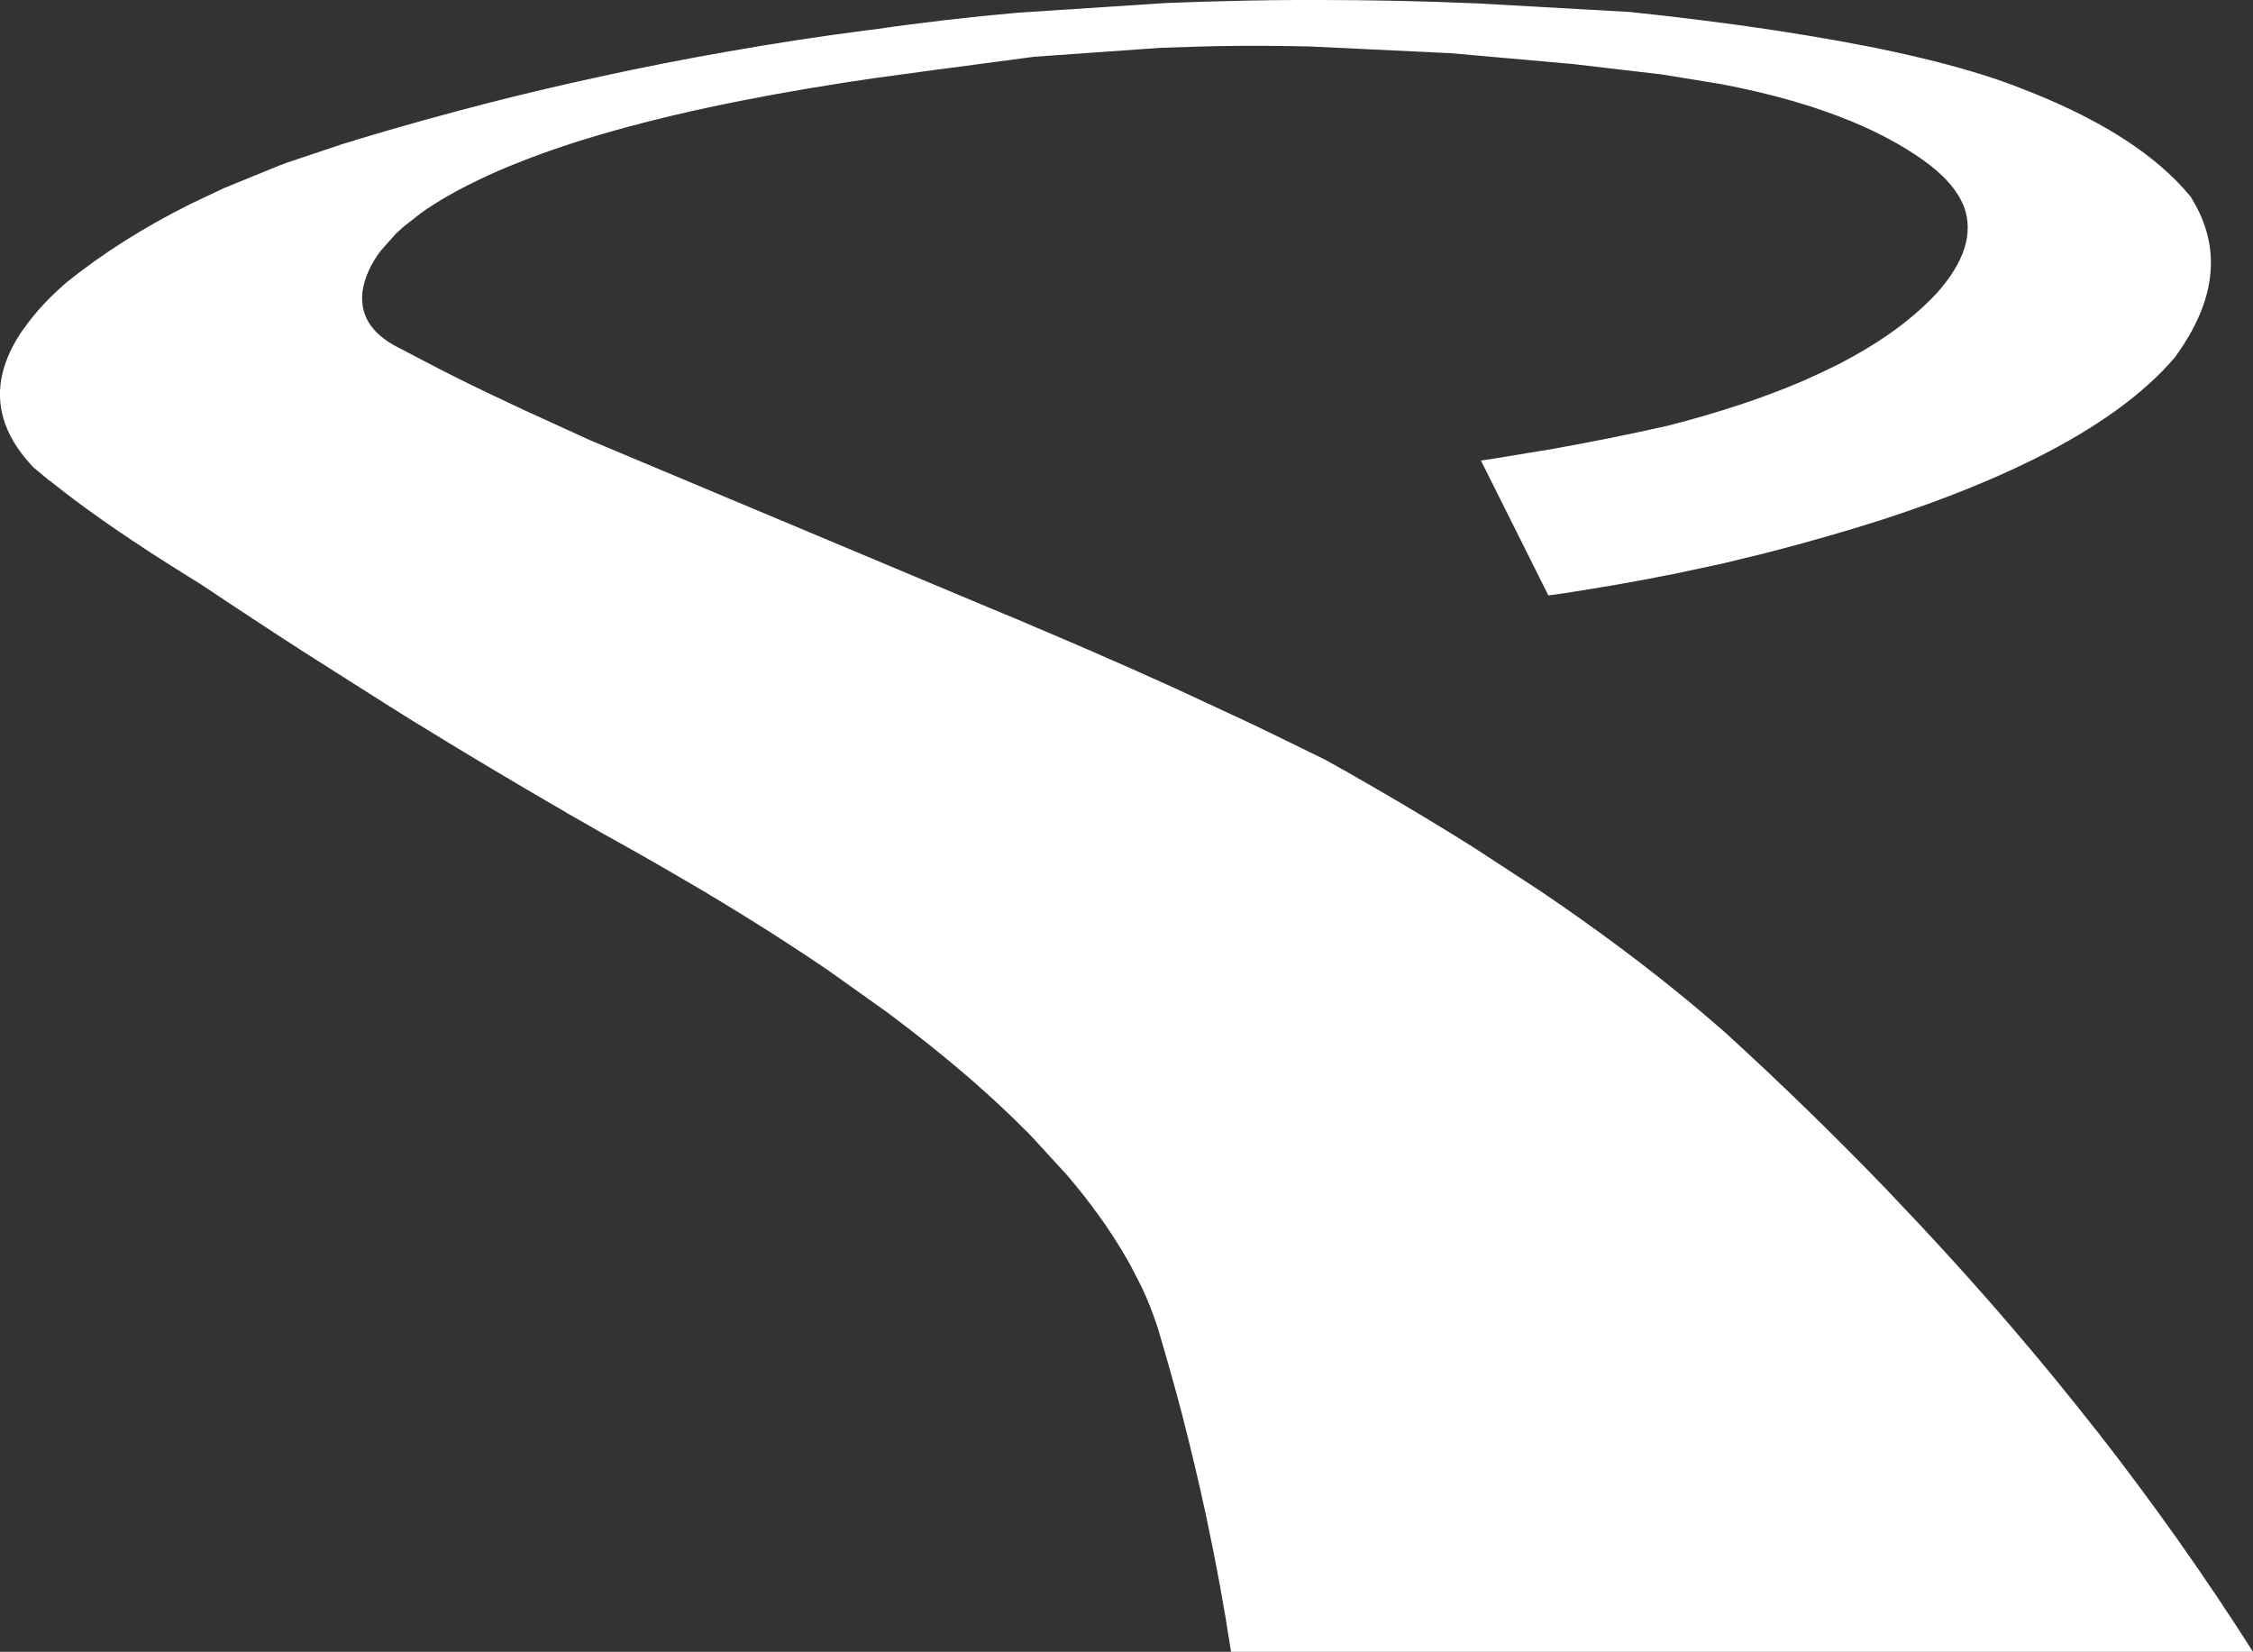 <?xml version="1.0" encoding="UTF-8" standalone="no"?>
<svg xmlns:xlink="http://www.w3.org/1999/xlink" height="487.45px" width="664.9px" xmlns="http://www.w3.org/2000/svg">
  <rect width="100%" height="100%" fill="#333333" stroke="none"/>
  <g transform="matrix(1.0, 0.0, 0.0, 1.0, 332.45, 243.7)">
    <path d="M175.35 -218.9 L157.85 -221.75 157.8 -221.75 131.8 -224.8 95.75 -228.0 53.8 -230.0 Q40.25 -230.3 27.25 -230.1 L21.25 -229.95 10.2 -229.6 -27.25 -226.95 -55.1 -223.25 -55.2 -223.25 -74.0 -220.7 Q-95.1 -217.65 -113.3 -214.05 L-113.35 -214.05 Q-134.15 -209.95 -151.2 -205.15 -167.05 -200.7 -179.65 -195.65 -185.65 -193.3 -190.9 -190.75 -200.9 -186.0 -208.05 -180.95 L-213.35 -176.8 -215.6 -174.75 -220.05 -169.75 Q-224.45 -164.0 -225.45 -157.85 L-225.45 -157.9 Q-226.1 -152.75 -223.7 -148.65 -221.05 -144.25 -214.85 -141.1 L-213.95 -140.65 -213.85 -140.6 -203.05 -134.95 Q-196.75 -131.7 -189.45 -128.2 L-177.7 -122.65 -158.45 -113.85 -39.55 -63.95 -31.1 -60.45 -27.4 -58.85 -19.15 -55.35 -14.05 -53.15 -11.5 -52.05 1.05 -46.55 1.4 -46.4 14.1 -40.7 15.05 -40.25 35.3 -30.85 36.3 -30.35 37.0 -30.05 41.85 -27.7 42.7 -27.3 58.55 -19.55 58.65 -19.5 63.75 -16.65 64.5 -16.25 65.35 -15.75 71.35 -12.3 71.45 -12.25 Q87.7 -2.9 102.55 6.45 L122.15 19.25 Q146.25 35.55 165.9 51.8 L170.55 55.7 176.3 60.65 176.5 60.85 176.65 61.0 176.7 61.05 176.8 61.1 Q201.55 83.7 223.95 106.95 L234.35 117.95 Q262.1 147.6 286.15 178.35 L286.5 178.75 Q311.45 210.7 332.45 243.75 L30.85 243.75 Q27.9 224.3 23.75 204.9 L23.7 204.6 23.7 204.55 Q20.35 189.0 16.35 173.5 12.95 160.6 9.1 147.75 L9.1 147.8 Q7.2 141.9 4.4 135.95 L1.15 129.65 0.75 128.95 0.65 128.75 Q-3.45 121.45 -8.85 114.05 L-9.3 113.5 -10.55 111.75 -10.85 111.4 -11.0 111.2 -12.2 109.6 -14.95 106.2 -15.2 105.85 -15.6 105.4 -16.15 104.75 -17.05 103.65 -17.4 103.25 -27.8 91.9 -28.55 91.1 -28.75 90.9 -29.3 90.35 Q-36.8 82.8 -45.55 75.15 -57.05 65.15 -70.75 54.95 L-87.05 43.35 -88.1 42.6 -94.05 38.6 -100.0 34.7 Q-109.0 28.85 -118.75 22.95 L-119.05 22.75 Q-120.95 21.6 -122.8 20.5 L-123.05 20.35 -124.0 19.75 -138.5 11.3 -143.0 8.75 -143.75 8.3 -146.0 7.05 -150.55 4.5 -154.15 2.5 -163.05 -2.6 -165.3 -3.85 -165.3 -3.9 Q-175.85 -10.0 -186.5 -16.35 L-192.6 -20.0 -201.05 -25.1 -202.25 -25.85 -203.3 -26.5 -210.6 -30.95 -218.35 -35.8 -242.15 -50.9 Q-257.6 -60.85 -273.2 -71.3 L-273.3 -71.35 -276.6 -73.4 -283.45 -77.7 Q-304.25 -90.95 -317.75 -101.85 L-317.75 -101.8 -317.8 -101.8 -322.55 -105.75 -322.7 -105.9 Q-334.35 -118.2 -332.1 -131.65 -330.95 -138.45 -326.3 -145.5 L-325.7 -146.35 -325.55 -146.55 -323.85 -148.85 Q-319.55 -154.5 -312.95 -160.25 L-312.9 -160.3 Q-296.8 -173.25 -276.25 -183.5 L-267.05 -187.85 -266.65 -188.05 -266.25 -188.25 -265.95 -188.35 -249.9 -194.9 -248.8 -195.3 -247.75 -195.7 -231.5 -201.15 -229.85 -201.65 -227.65 -202.3 -227.65 -202.35 Q-207.9 -208.3 -188.0 -213.4 -171.7 -217.55 -155.3 -221.1 -136.55 -225.2 -117.6 -228.5 -97.25 -232.1 -76.75 -234.75 L-75.0 -234.95 -74.95 -234.95 Q-54.1 -238.0 -32.1 -239.95 L11.55 -242.8 22.6 -243.2 22.65 -243.2 28.65 -243.35 Q42.65 -243.75 57.05 -243.7 79.75 -243.7 103.45 -242.7 L148.8 -240.15 148.85 -240.15 149.1 -240.1 149.15 -240.1 Q177.95 -237.05 201.05 -233.2 239.1 -226.95 261.5 -218.6 L267.15 -216.4 Q299.2 -203.55 313.8 -185.95 L314.0 -185.75 314.85 -184.3 Q326.9 -163.8 310.9 -140.4 L309.55 -138.45 309.45 -138.3 Q295.7 -122.15 268.2 -108.4 249.3 -98.95 223.95 -90.65 207.7 -85.4 188.85 -80.55 L176.75 -77.6 172.65 -76.7 Q154.0 -72.55 134.6 -69.5 L128.25 -68.5 124.5 -68.0 104.6 -107.8 108.35 -108.35 125.35 -111.15 Q142.35 -114.15 160.1 -118.15 L160.05 -118.15 Q182.65 -123.95 199.9 -131.4 205.45 -133.85 210.5 -136.4 218.2 -140.4 224.6 -144.8 232.9 -150.55 239.0 -157.05 251.4 -170.85 247.2 -182.6 244.3 -190.05 234.75 -196.7 225.85 -202.95 214.15 -207.8 197.55 -214.7 175.35 -218.9" fill="#ffffff" fill-rule="evenodd" stroke="none"/>
  </g>
</svg>
